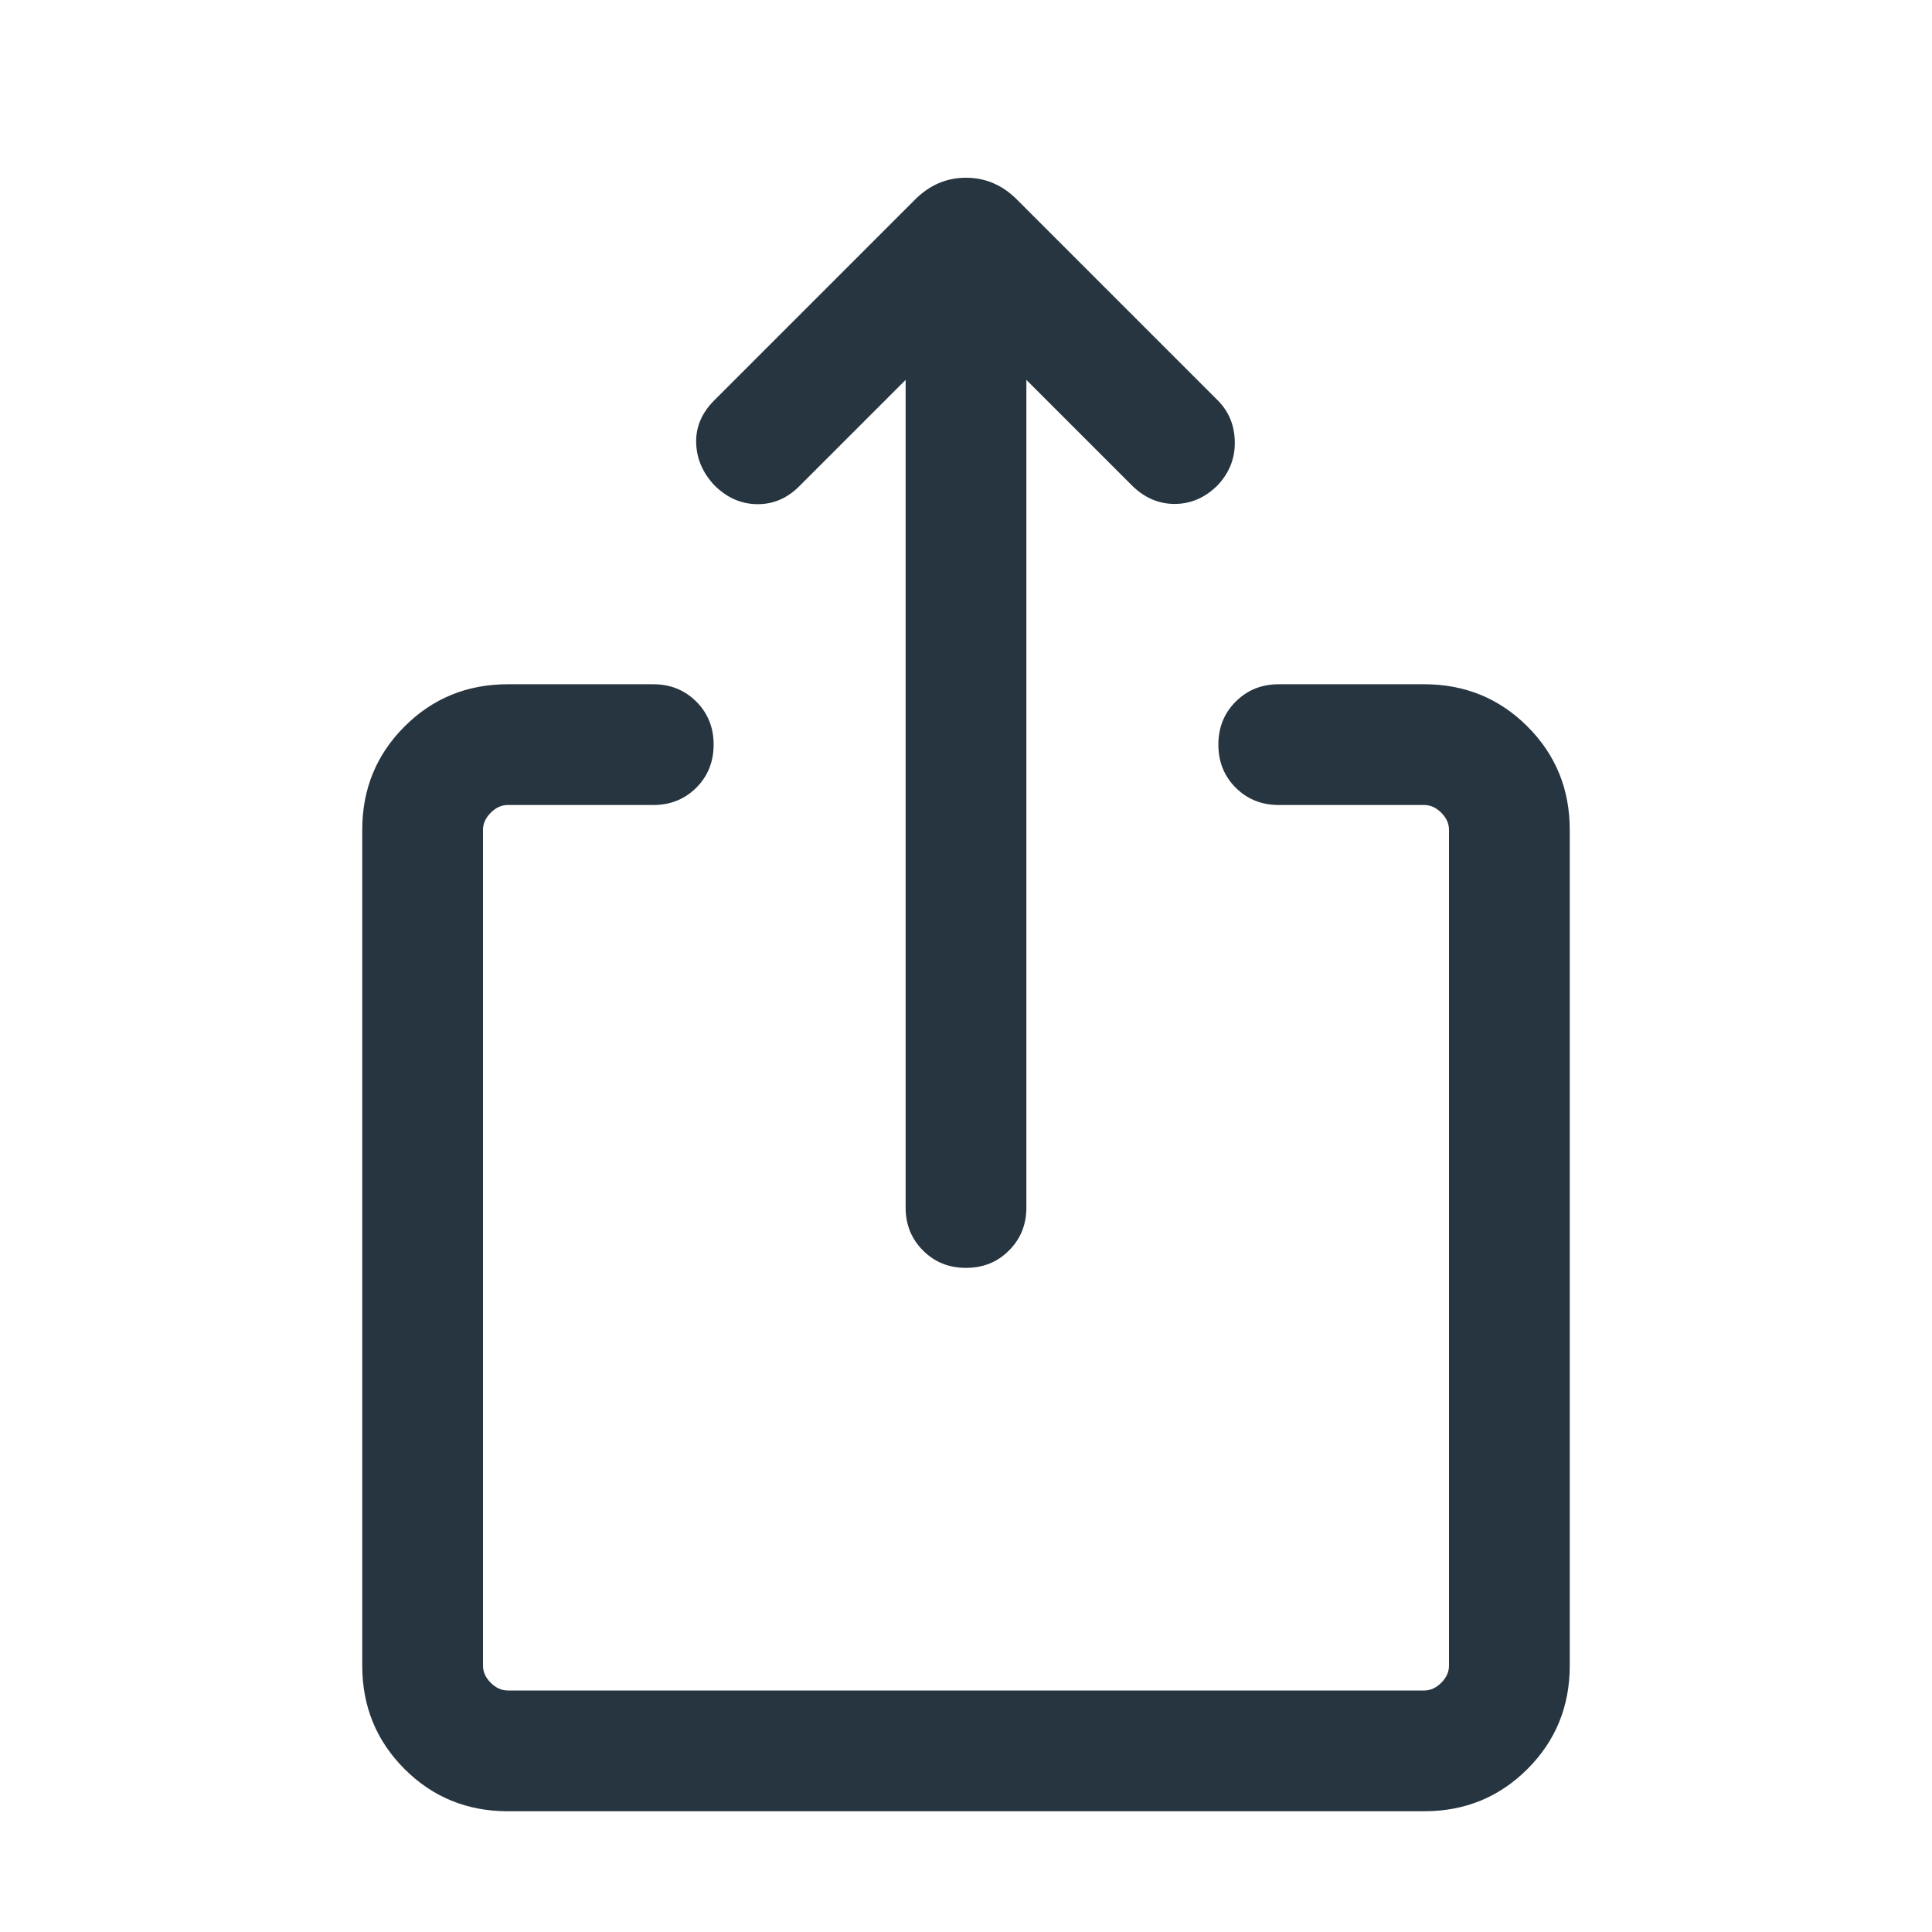 <svg width="24" height="24" viewBox="0 0 24 24" fill="none" xmlns="http://www.w3.org/2000/svg">
<path d="M6.308 22.5C5.803 22.5 5.375 22.325 5.025 21.975C4.675 21.625 4.5 21.197 4.5 20.692V10.308C4.5 9.803 4.675 9.375 5.025 9.025C5.375 8.675 5.803 8.5 6.308 8.5H8.116C8.328 8.5 8.506 8.572 8.65 8.716C8.793 8.859 8.865 9.037 8.865 9.25C8.865 9.463 8.793 9.641 8.65 9.785C8.506 9.928 8.328 10 8.116 10H6.308C6.231 10 6.16 10.032 6.096 10.096C6.032 10.16 6 10.231 6 10.308V20.692C6 20.769 6.032 20.84 6.096 20.904C6.16 20.968 6.231 21 6.308 21H17.692C17.769 21 17.84 20.968 17.904 20.904C17.968 20.84 18 20.769 18 20.692V10.308C18 10.231 17.968 10.16 17.904 10.096C17.84 10.032 17.769 10 17.692 10H15.884C15.672 10 15.494 9.928 15.35 9.785C15.207 9.641 15.135 9.463 15.135 9.25C15.135 9.037 15.207 8.859 15.35 8.716C15.494 8.572 15.672 8.5 15.884 8.5H17.692C18.197 8.5 18.625 8.675 18.975 9.025C19.325 9.375 19.5 9.803 19.5 10.308V20.692C19.5 21.197 19.325 21.625 18.975 21.975C18.625 22.325 18.197 22.5 17.692 22.5H6.308ZM11.25 4.719L9.927 6.042C9.778 6.191 9.604 6.265 9.405 6.263C9.205 6.261 9.028 6.182 8.873 6.027C8.728 5.872 8.653 5.696 8.648 5.5C8.643 5.304 8.718 5.128 8.873 4.973L11.367 2.479C11.548 2.298 11.759 2.208 12 2.208C12.241 2.208 12.452 2.298 12.633 2.479L15.127 4.973C15.265 5.112 15.336 5.283 15.339 5.488C15.343 5.692 15.272 5.872 15.127 6.027C14.972 6.182 14.794 6.26 14.592 6.26C14.391 6.26 14.213 6.182 14.058 6.027L12.75 4.719V15C12.75 15.213 12.678 15.391 12.534 15.534C12.391 15.678 12.213 15.75 12 15.75C11.787 15.75 11.609 15.678 11.466 15.534C11.322 15.391 11.25 15.213 11.25 15V4.719Z" fill="#273540"/>
</svg>
